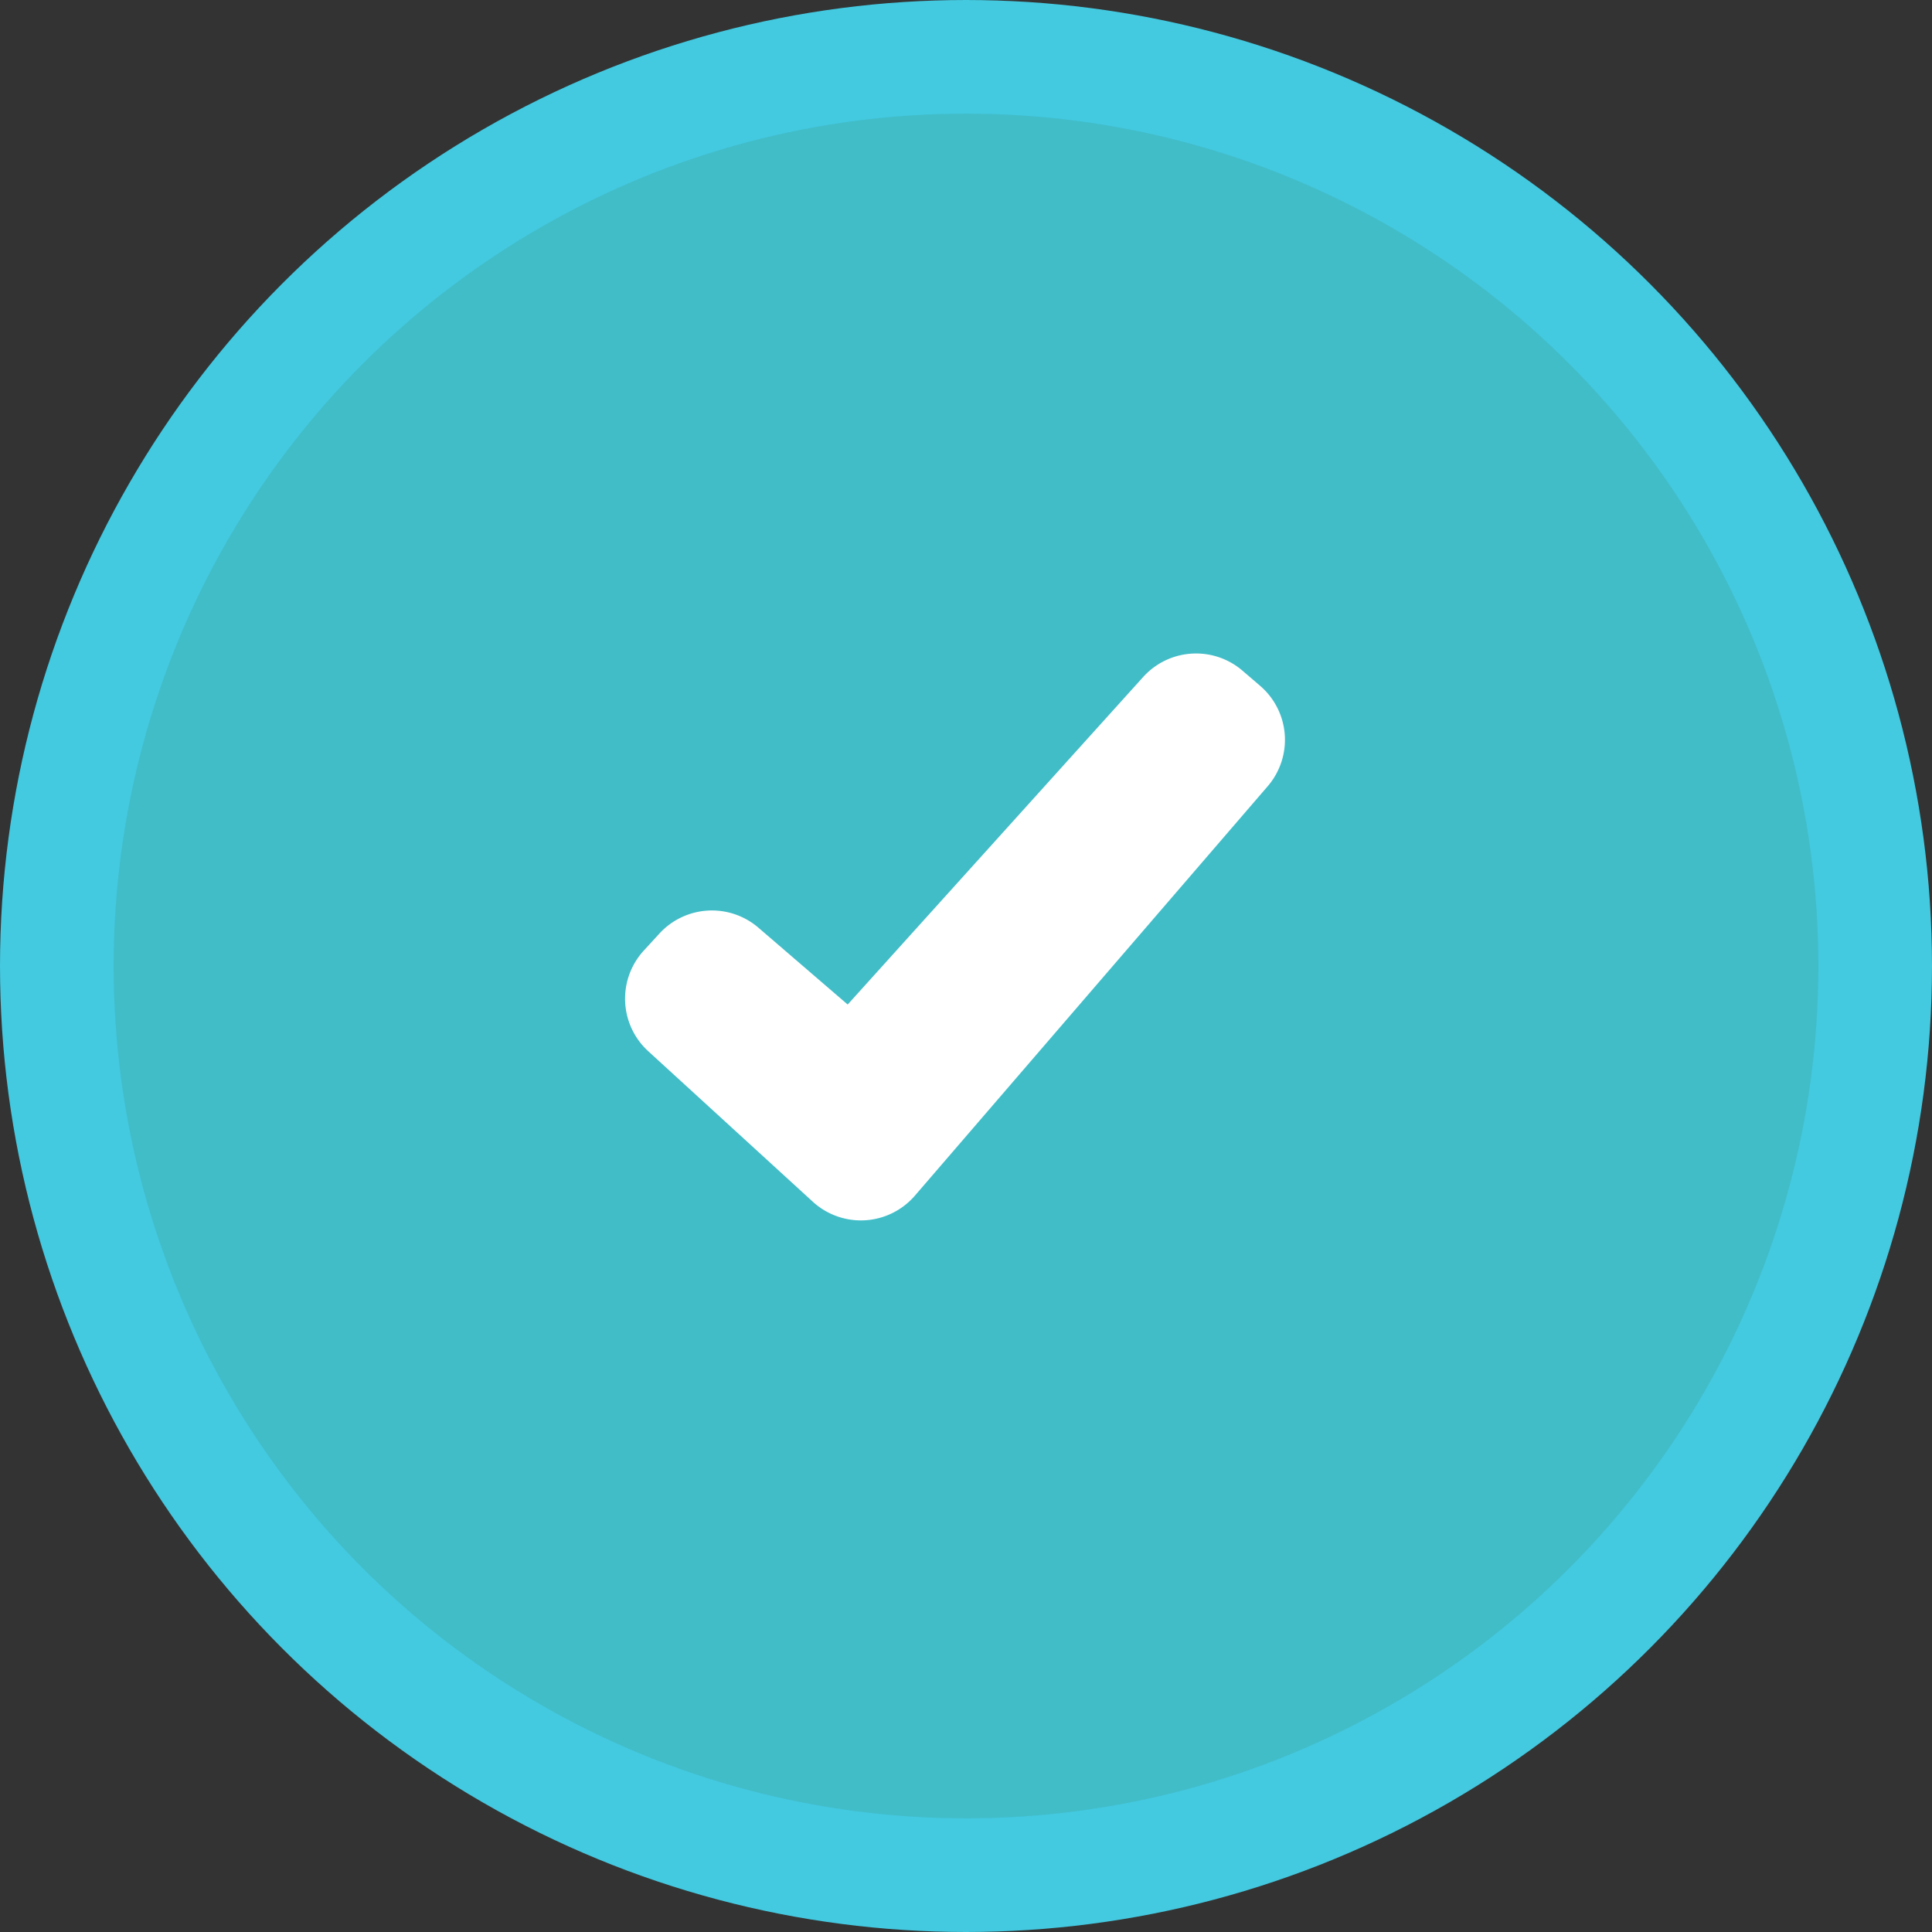 <svg xmlns="http://www.w3.org/2000/svg" width="34" height="34" viewBox="0 0 34 34"><rect x="0" y="0" width="34" height="34" fill="#333333" stroke="none"/><title>ok_circle_34-34_hover</title><circle cx="17" cy="17" r="16" fill="#41bdc8" stroke="#43c9e0" stroke-linejoin="round" stroke-width="2"/><path d="M22.177,12.07l-0.311-.267a1.254,1.254,0,0,0-1.748.111l-5.2,5.764-1.571-1.352a1.255,1.255,0,0,0-1.748.109l-0.275.3a1.252,1.252,0,0,0,.088,1.768l0.002,0.002,2.88,2.634a1.254,1.254,0,0,0,1.772-.059q0.019-.02.037-0.041l6.213-7.21A1.252,1.252,0,0,0,22.177,12.07Z" fill="#fff"/></svg>